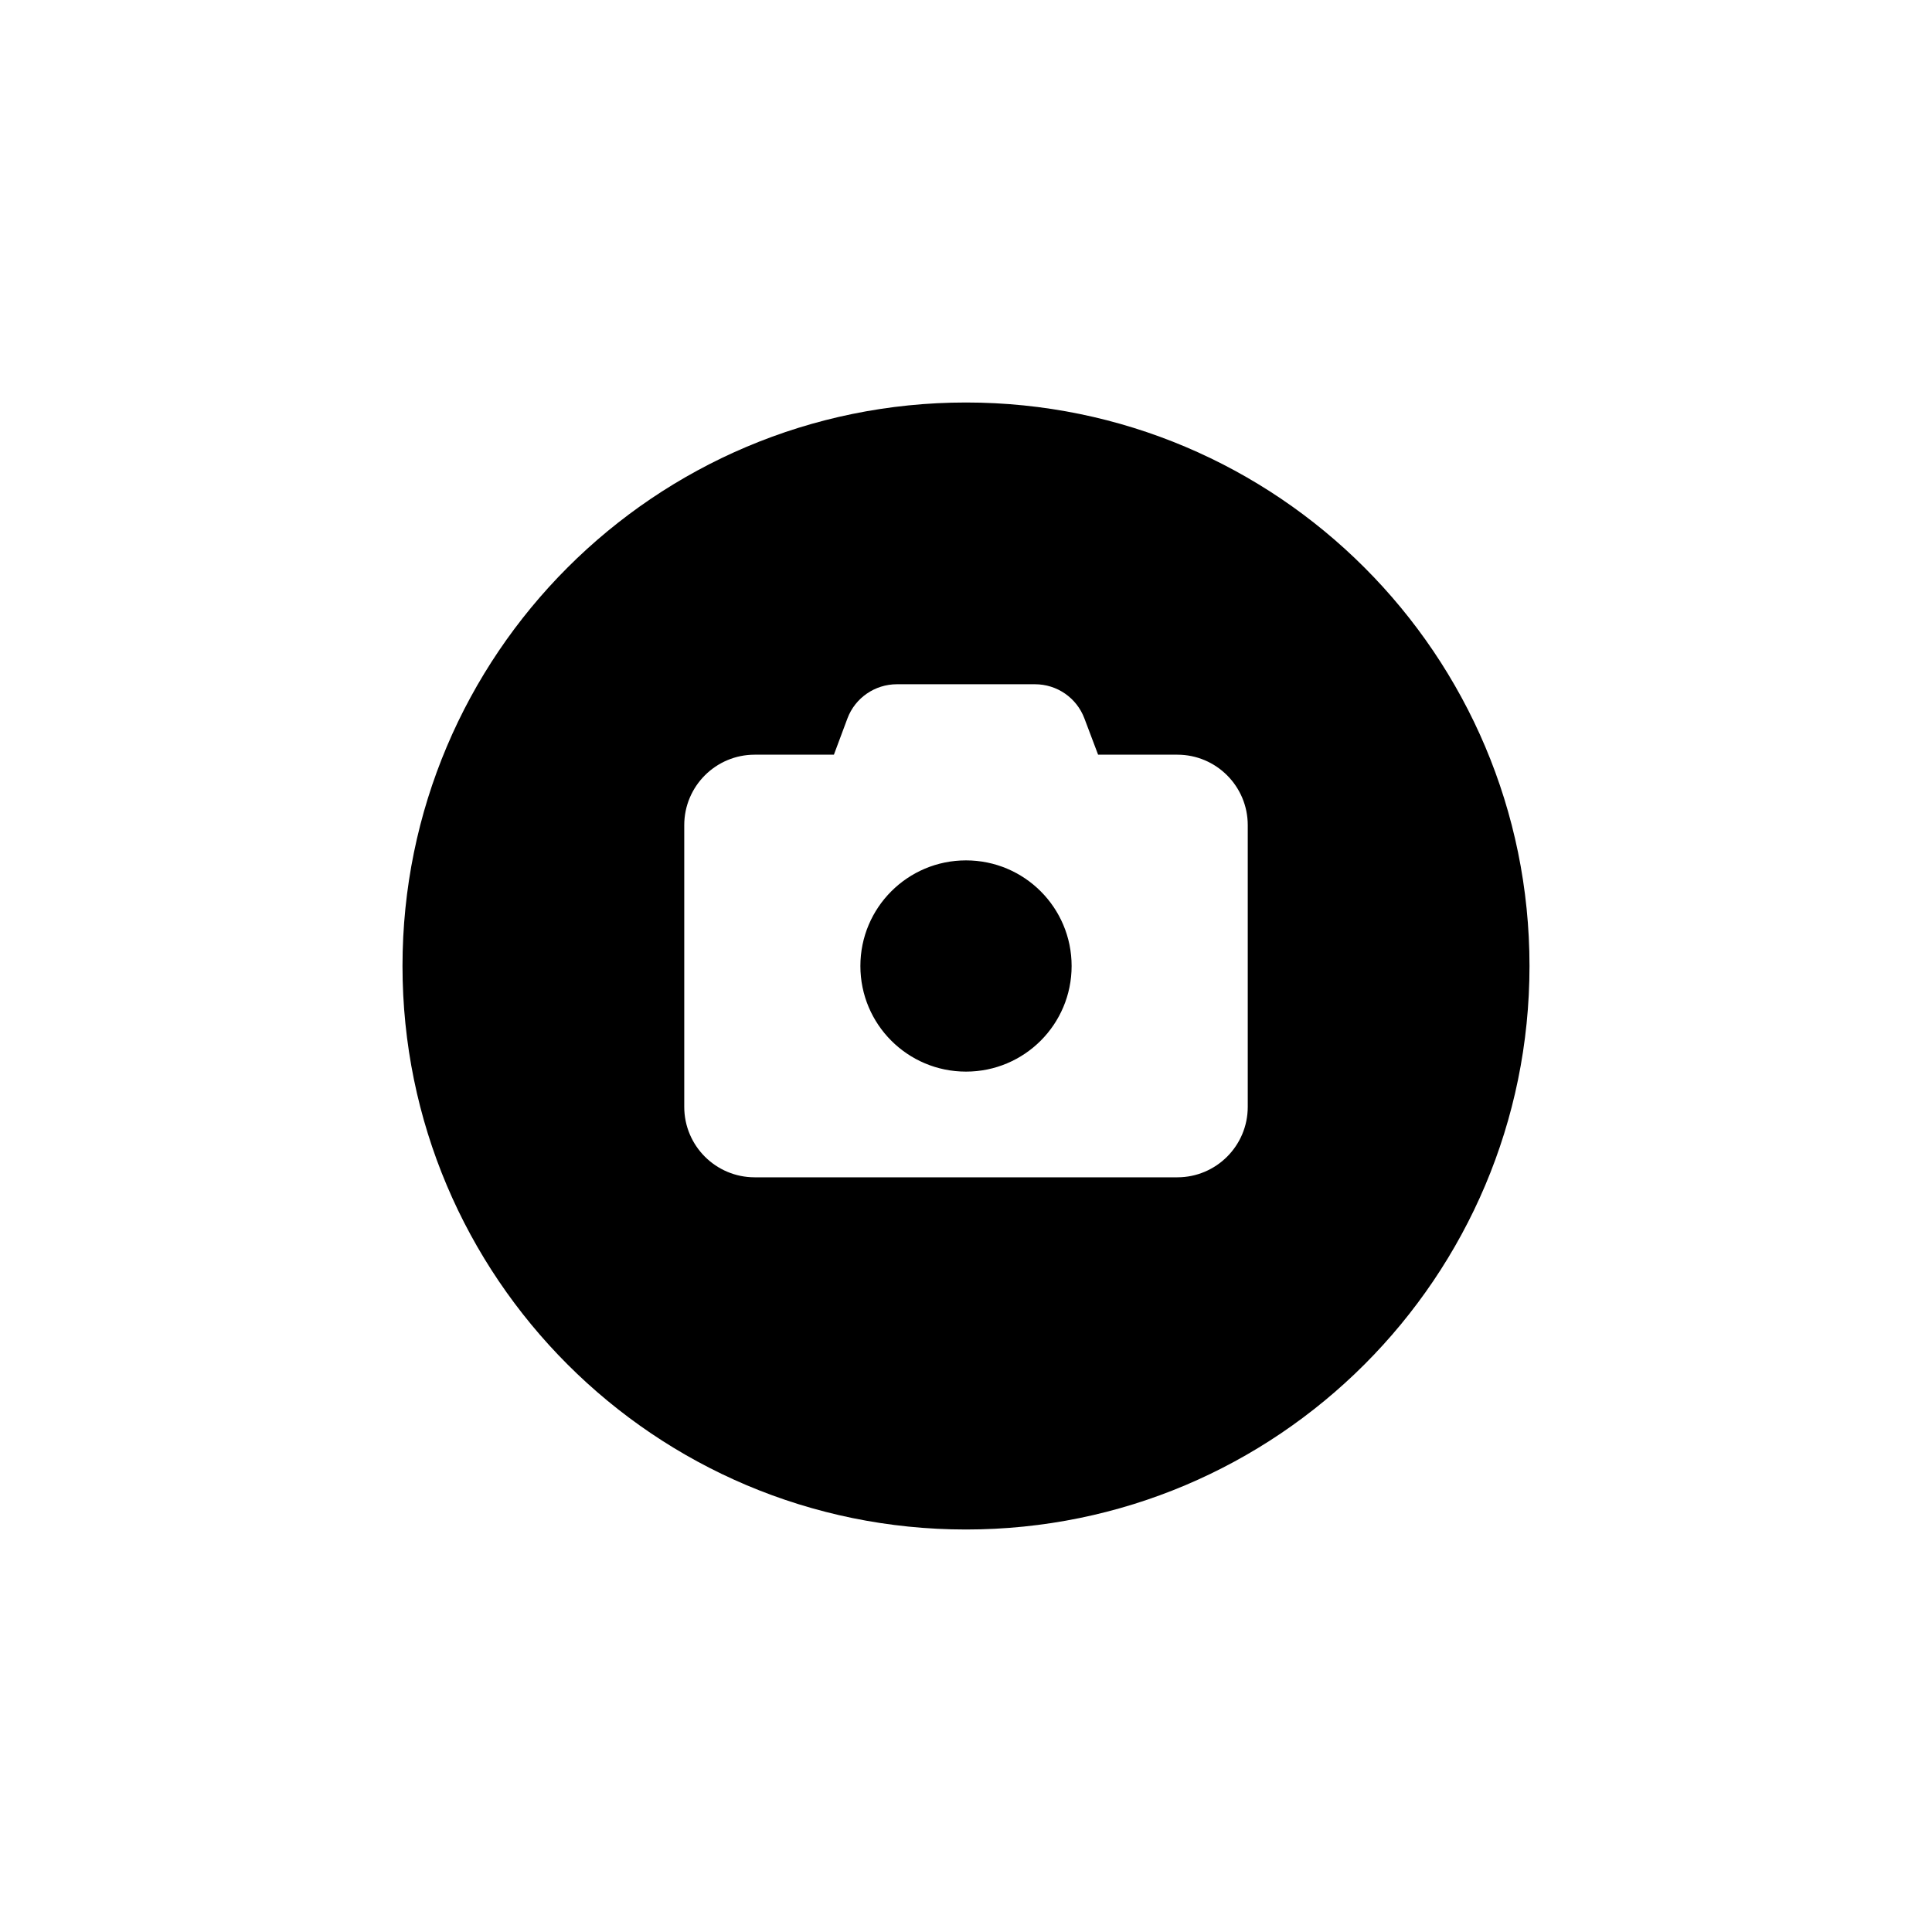 <svg viewBox="0 0 24 24" fill="none" xmlns="http://www.w3.org/2000/svg">
<rect width="24" height="24" />
<path d="M12 5C8.134 5 5 8.134 5 12C5 15.866 8.134 19 12 19C15.866 19 19 15.866 19 12C19 8.134 15.866 5 12 5ZM15.5 13.75C15.5 14.233 15.108 14.625 14.625 14.625H9.375C8.892 14.625 8.5 14.233 8.5 13.75V10.25C8.5 9.767 8.892 9.375 9.375 9.375H10.359L10.527 8.925C10.622 8.67 10.868 8.5 11.141 8.5H12.857C13.131 8.5 13.375 8.669 13.471 8.925L13.641 9.375H14.625C15.108 9.375 15.5 9.767 15.5 10.25V13.75ZM12 10.688C11.275 10.688 10.688 11.275 10.688 12C10.688 12.725 11.275 13.312 12 13.312C12.725 13.312 13.312 12.725 13.312 12C13.312 11.275 12.725 10.688 12 10.688Z" fill="black"/>
</svg>
